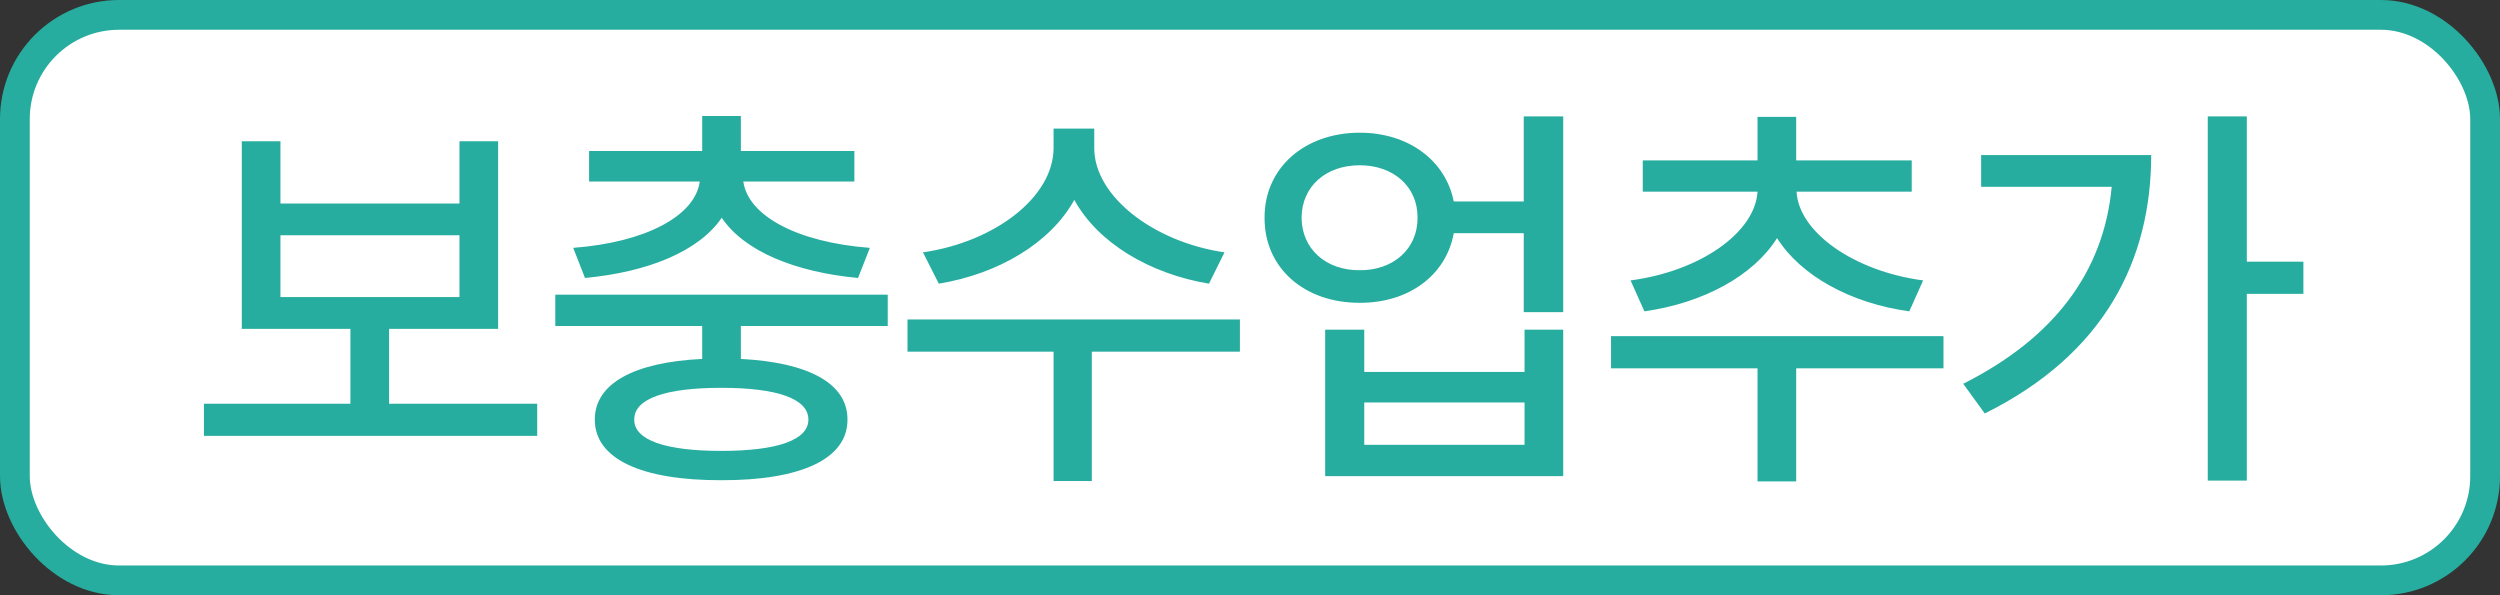 <svg width="84" height="20" viewBox="0 0 84 20" fill="none" xmlns="http://www.w3.org/2000/svg">
<rect x="0" y="0" width="84" height="20" fill="#333333" stroke="none"/>
<rect x="0.5" y="0.5" width="83" height="19" rx="3.5" fill="white"/>
<rect x="0.5" y="0.5" width="83" height="19" rx="3.5" stroke="#26AD9F"/>
<path d="M18.05 13.565V14.645H6.852V13.565H11.774V11.049H8.124V4.746H9.423V6.838H15.438V4.746H16.737V11.049H13.073V13.565H18.05ZM9.423 9.982H15.438V7.904H9.423V9.982ZM29.828 9.9V10.953H24.893V12.06C27.162 12.177 28.482 12.881 28.475 14.098C28.482 15.424 26.902 16.142 24.236 16.135C21.557 16.142 19.985 15.424 19.985 14.098C19.985 12.881 21.311 12.17 23.594 12.06V10.953H18.658V9.9H29.828ZM24.893 3.898V5.074H28.707V6.1H24.975C25.139 7.262 26.807 8.144 29.227 8.328L28.83 9.34C26.718 9.142 25.009 8.444 24.25 7.316C23.485 8.444 21.769 9.142 19.656 9.34L19.26 8.328C21.68 8.144 23.355 7.262 23.512 6.1H19.793V5.074H23.594V3.898H24.893ZM24.236 13.031C22.357 13.031 21.304 13.394 21.311 14.098C21.304 14.788 22.357 15.15 24.236 15.15C26.116 15.15 27.162 14.788 27.162 14.098C27.162 13.394 26.11 13.031 24.236 13.031ZM36.767 4.979C36.767 6.592 38.756 8.13 41.142 8.479L40.622 9.531C38.633 9.203 36.883 8.157 36.097 6.715C35.297 8.164 33.547 9.203 31.544 9.531L31.011 8.479C33.424 8.13 35.393 6.626 35.4 4.979V4.322H36.767V4.979ZM41.661 10.734V11.815H36.685V16.162H35.4V11.815H30.492V10.734H41.661ZM45.688 4.459C47.322 4.459 48.573 5.389 48.846 6.77H51.198V3.912H52.524V10.488H51.198V7.836H48.846C48.593 9.244 47.336 10.181 45.688 10.174C43.836 10.181 42.482 9.012 42.489 7.316C42.482 5.642 43.836 4.459 45.688 4.459ZM45.688 5.553C44.547 5.553 43.74 6.264 43.733 7.316C43.74 8.362 44.547 9.087 45.688 9.08C46.816 9.087 47.636 8.362 47.63 7.316C47.636 6.264 46.816 5.553 45.688 5.553ZM45.839 11.076V12.498H51.225V11.076H52.524V15.998H44.526V11.076H45.839ZM45.839 14.945H51.225V13.523H45.839V14.945ZM65.301 11.295V12.375H60.352V16.176H59.053V12.375H54.131V11.295H65.301ZM64.234 5.389V6.441H60.365C60.434 7.795 62.286 9.114 64.617 9.422L64.152 10.461C62.17 10.188 60.502 9.258 59.709 8C58.916 9.265 57.234 10.181 55.252 10.461L54.787 9.422C57.125 9.114 58.971 7.815 59.053 6.441H55.197V5.389H59.053V3.926H60.352V5.389H64.234ZM75.493 3.912V8.793H77.394V9.873H75.493V16.148H74.181V3.912H75.493ZM72.281 5.211C72.274 8.738 70.722 11.89 66.689 13.893L65.964 12.895C68.992 11.37 70.681 9.169 70.954 6.277H66.566V5.211H72.281Z" fill="#26AD9F"/>
</svg>
